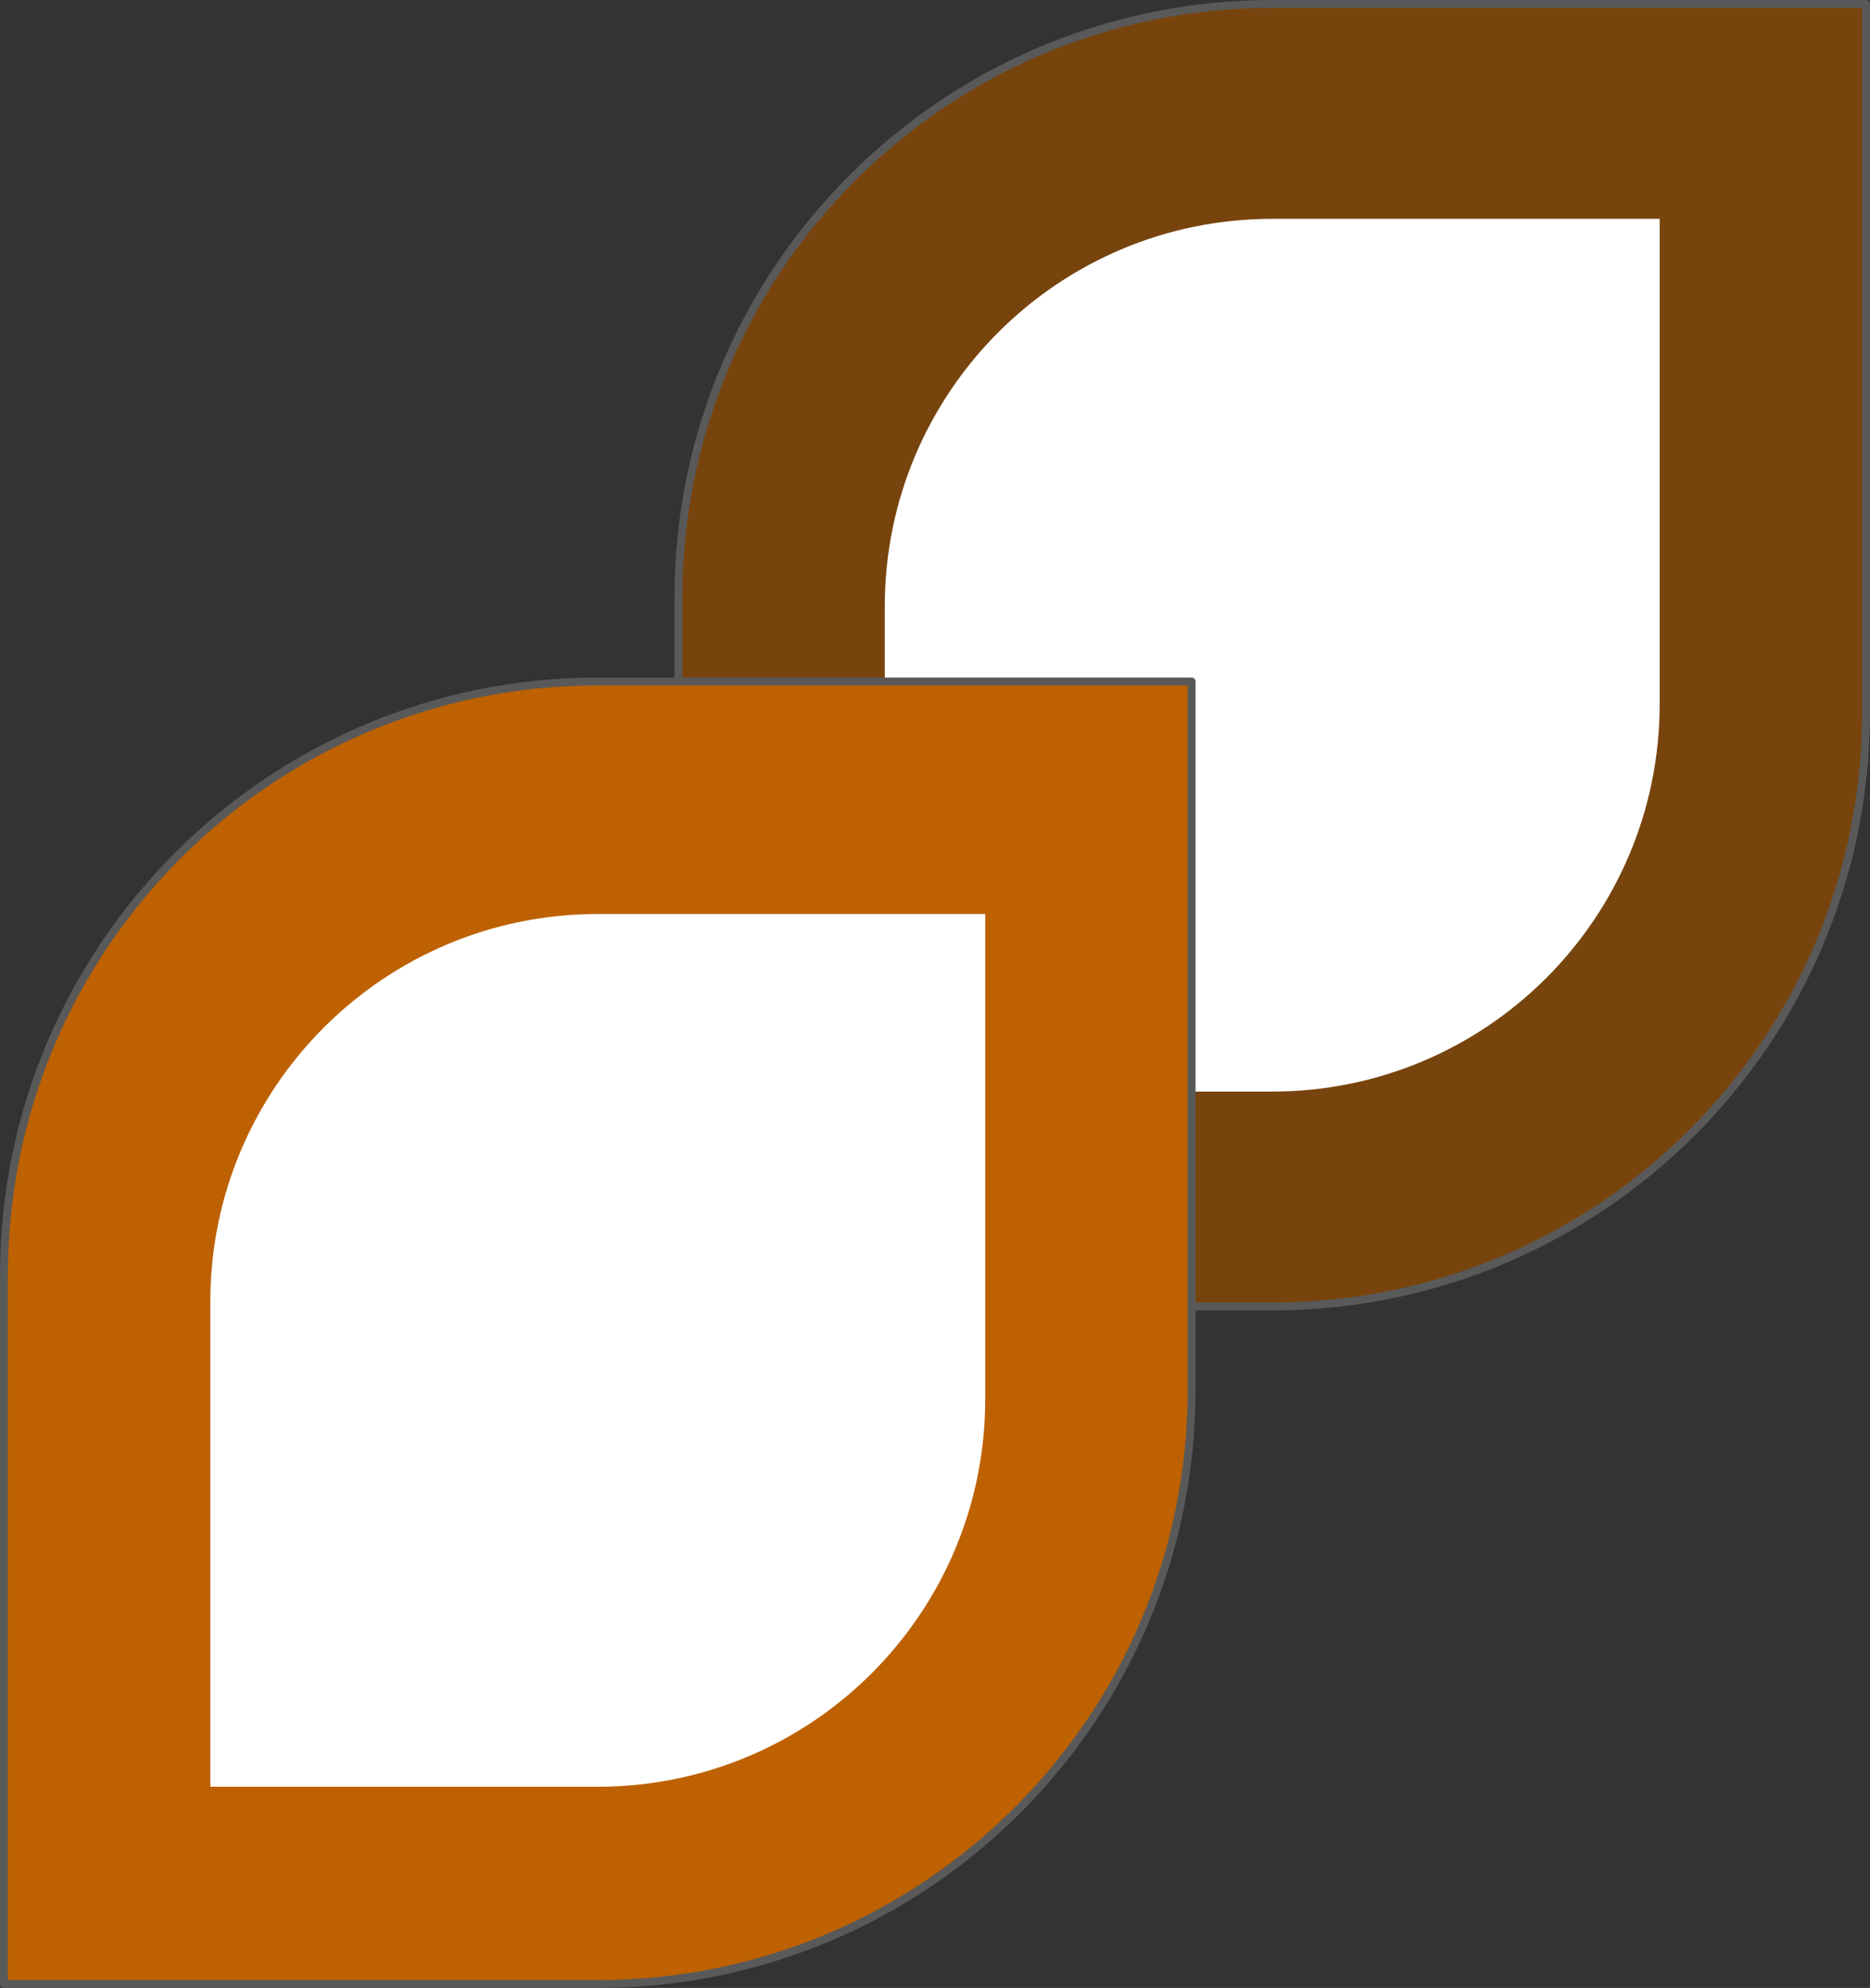 <?xml version="1.0" encoding="UTF-8" standalone="no"?>
<svg
   version="1.1"
   viewBox="0 0 237.146 252.034"
   fill="none"
   stroke="none"
   stroke-linecap="square"
   stroke-miterlimit="10"
   id="svg25"
   sodipodi:docname="logots.svg"
   width="237.146"
   height="252.034"
   inkscape:version="1.1 (c68e22c387, 2021-05-23)"
   xmlns:inkscape="http://www.inkscape.org/namespaces/inkscape"
   xmlns:sodipodi="http://sodipodi.sourceforge.net/DTD/sodipodi-0.dtd"
   xmlns="http://www.w3.org/2000/svg"
   xmlns:svg="http://www.w3.org/2000/svg">
  <rect x="0" y="0" width="237.146" height="252.034" fill="#333333" stroke="none"/>
  <defs
     id="defs29" />
  <sodipodi:namedview
     id="namedview27"
     pagecolor="#ffffff"
     bordercolor="#666666"
     borderopacity="1.0"
     inkscape:pageshadow="2"
     inkscape:pageopacity="0.0"
     inkscape:pagecheckerboard="0"
     showgrid="false"
     fit-margin-top="0"
     fit-margin-left="0"
     fit-margin-right="0"
     fit-margin-bottom="0"
     inkscape:zoom="1.4114583"
     inkscape:cx="104.85609"
     inkscape:cy="224.94465"
     inkscape:window-width="1920"
     inkscape:window-height="1001"
     inkscape:window-x="-9"
     inkscape:window-y="-9"
     inkscape:window-maximized="1"
     inkscape:current-layer="g23" />
  <clipPath
     id="ge42323000d_0_0.0">
    <path
       d="M 0,0 H 960 V 540 H 0 Z"
       clip-rule="nonzero"
       id="path2" />
  </clipPath>
  <g
     clip-path="url(#ge42323000d_0_0.0)"
     id="g23"
     transform="translate(-368.816,-17.323)">
    <path
       fill="#000000"
       fill-opacity="0"
       d="M 225.375,373.761 H 735.234 V 473.95 H 225.375 Z"
       fill-rule="evenodd"
       id="path7" />
    <path
       fill="#77440e"
       d="m 530.154,17.823 h 75.307 c 3.1e-4,0 6.7e-4,1.37e-4 8.5e-4,3.74e-4 2.5e-4,2.29e-4 3.7e-4,5.49e-4 3.7e-4,8.85e-4 l -10e-4,89.826 c 0,41.591 -33.716,75.307 -75.307,75.307 h -75.307 v 0 c -7e-4,0 -0.001,-5.8e-4 -0.001,-0.001 l 0.001,-89.826 v 0 c 0,-41.591 33.716,-75.307 75.307,-75.307 z"
       fill-rule="evenodd"
       id="path11" />
    <path
       stroke="#595959"
       stroke-width="1"
       stroke-linejoin="round"
       stroke-linecap="butt"
       d="m 530.154,17.823 h 75.307 c 3.1e-4,0 6.7e-4,1.37e-4 8.5e-4,3.74e-4 2.5e-4,2.29e-4 3.7e-4,5.49e-4 3.7e-4,8.85e-4 l -10e-4,89.826 c 0,41.591 -33.716,75.307 -75.307,75.307 h -75.307 v 0 c -7e-4,0 -0.001,-5.8e-4 -0.001,-0.001 l 0.001,-89.826 v 0 c 0,-41.591 33.716,-75.307 75.307,-75.307 z"
       fill-rule="evenodd"
       id="path13" />
    <path
       fill="#ffffff"
       d="m 530.155,45.067 h 49.134 c 1.8e-4,0 4.3e-4,1e-4 5.5e-4,2.5e-4 1.8e-4,1.5e-4 2.4e-4,3.6e-4 2.4e-4,5.8e-4 l -7.9e-4,61.511 c 0,27.136 -21.998,49.134 -49.134,49.134 h -49.134 v 0 c -4.6e-4,0 -8.2e-4,-3.7e-4 -8.2e-4,-8.2e-4 l 8.2e-4,-61.511 v 0 c 0,-27.136 21.998,-49.134 49.134,-49.134 z"
       fill-rule="evenodd"
       id="path15" />
    <path
       fill="#bd6102"
       d="m 444.624,103.723 h 75.307 c 3.7e-4,0 6.7e-4,1.2e-4 9.2e-4,3.7e-4 2.4e-4,2.3e-4 3.6e-4,5.5e-4 3.6e-4,8.8e-4 l -10e-4,89.826 c 0,41.591 -33.716,75.307 -75.307,75.307 h -75.307 v 0 c -6.7e-4,0 -0.001,-5.8e-4 -0.001,-10e-4 l 0.001,-89.826 v 0 c 0,-41.591 33.716,-75.307 75.307,-75.307 z"
       fill-rule="evenodd"
       id="path17" />
    <path
       stroke="#595959"
       stroke-width="1"
       stroke-linejoin="round"
       stroke-linecap="butt"
       d="m 444.624,103.723 h 75.307 c 3.7e-4,0 6.7e-4,1.2e-4 9.2e-4,3.7e-4 2.4e-4,2.3e-4 3.6e-4,5.5e-4 3.6e-4,8.8e-4 l -10e-4,89.826 c 0,41.591 -33.716,75.307 -75.307,75.307 h -75.307 v 0 c -6.7e-4,0 -0.001,-5.8e-4 -0.001,-10e-4 l 0.001,-89.826 v 0 c 0,-41.591 33.716,-75.307 75.307,-75.307 z"
       fill-rule="evenodd"
       id="path19" />
    <path
       fill="#ffffff"
       d="m 444.625,133.201 h 49.134 c 2.1e-4,0 4.3e-4,8e-5 5.8e-4,2.3e-4 1.5e-4,1.5e-4 2.4e-4,3.7e-4 2.4e-4,5.8e-4 l -8.2e-4,61.511 c 0,27.136 -21.998,49.134 -49.134,49.134 h -49.134 v 0 c -4.6e-4,0 -8.2e-4,-3.6e-4 -8.2e-4,-8.2e-4 l 8.2e-4,-61.511 v 0 c 0,-27.136 21.998,-49.134 49.134,-49.134 z"
       fill-rule="evenodd"
       id="path21" />
  </g>
</svg>
